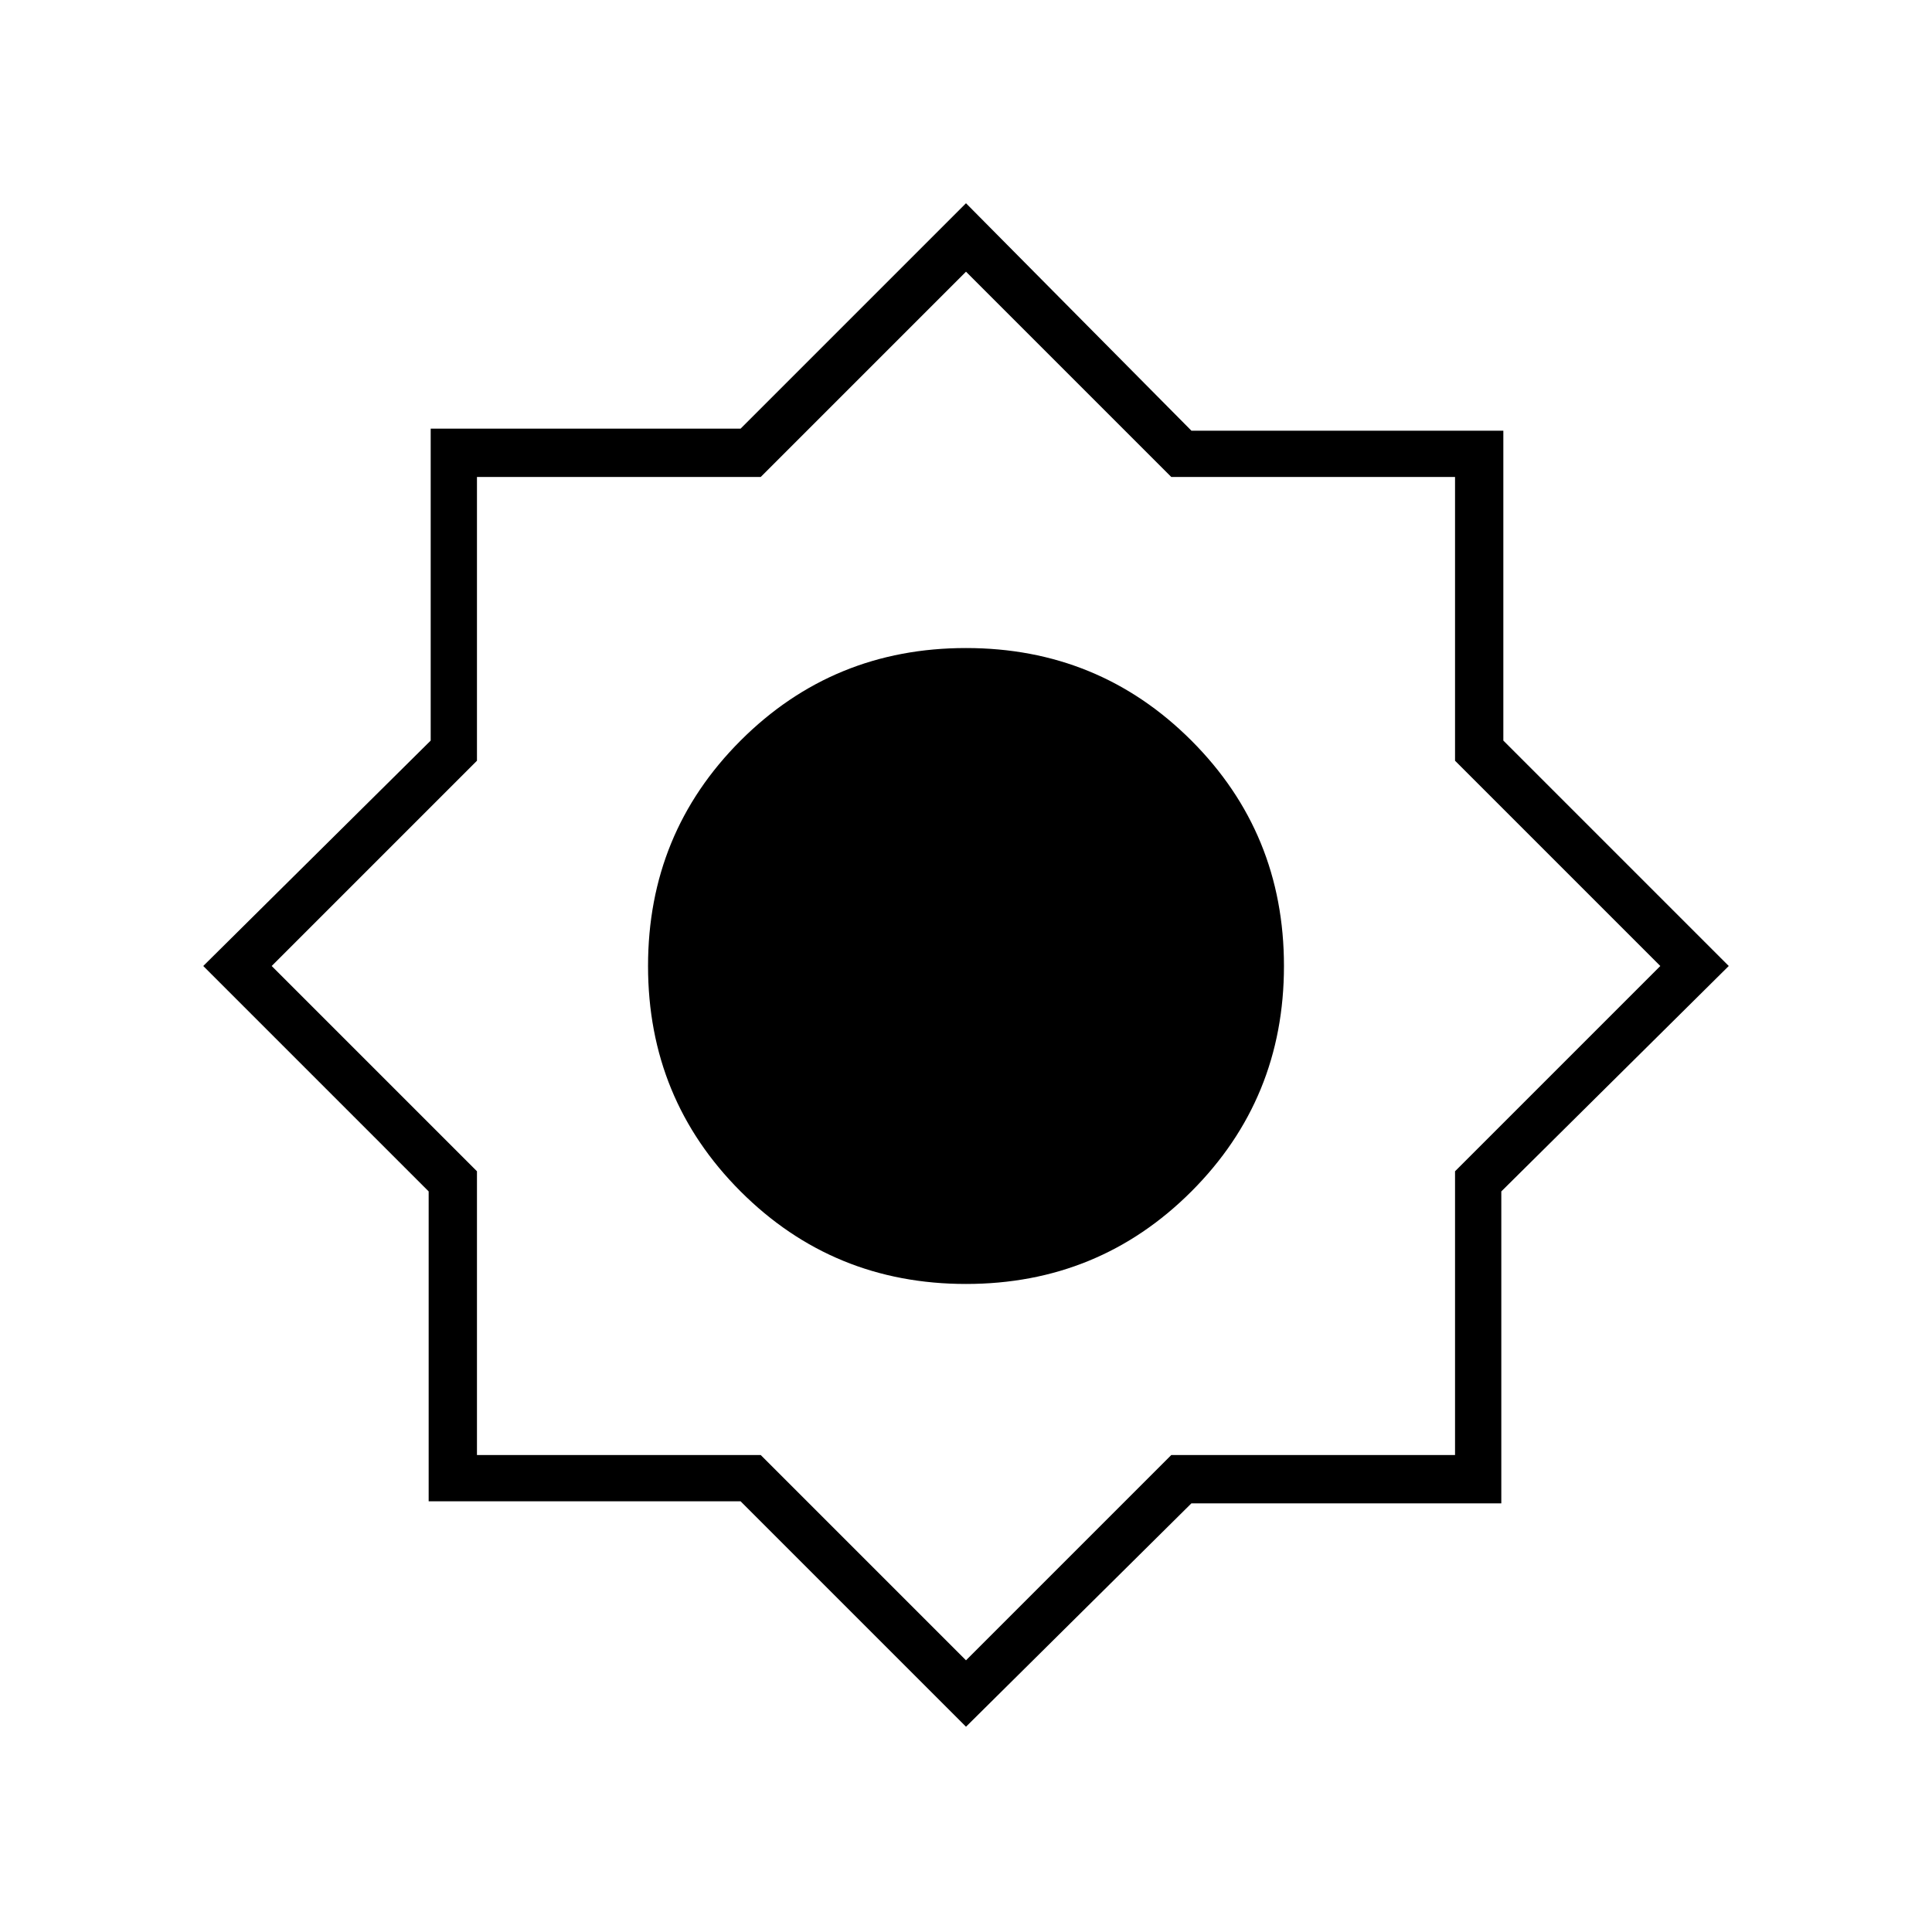 <svg xmlns="http://www.w3.org/2000/svg" height="40" width="40"><path d="M20 35.75 15.333 31.083H8.875V24.667L4.208 20L8.917 15.333V8.875H15.333L20 4.208L24.667 8.917H31.125V15.333L35.792 20L31.083 24.667V31.125H24.667ZM20 26.583Q17.25 26.583 15.333 24.667Q13.417 22.75 13.417 20Q13.417 17.25 15.333 15.333Q17.25 13.417 20 13.417Q22.75 13.417 24.667 15.333Q26.583 17.25 26.583 20Q26.583 22.75 24.667 24.667Q22.75 26.583 20 26.583ZM20 34.375 24.25 30.125H30.125V24.25L34.375 20L30.125 15.75V9.875H24.25L20 5.625L15.75 9.875H9.875V15.75L5.625 20L9.875 24.25V30.125H15.75Z"/></svg>